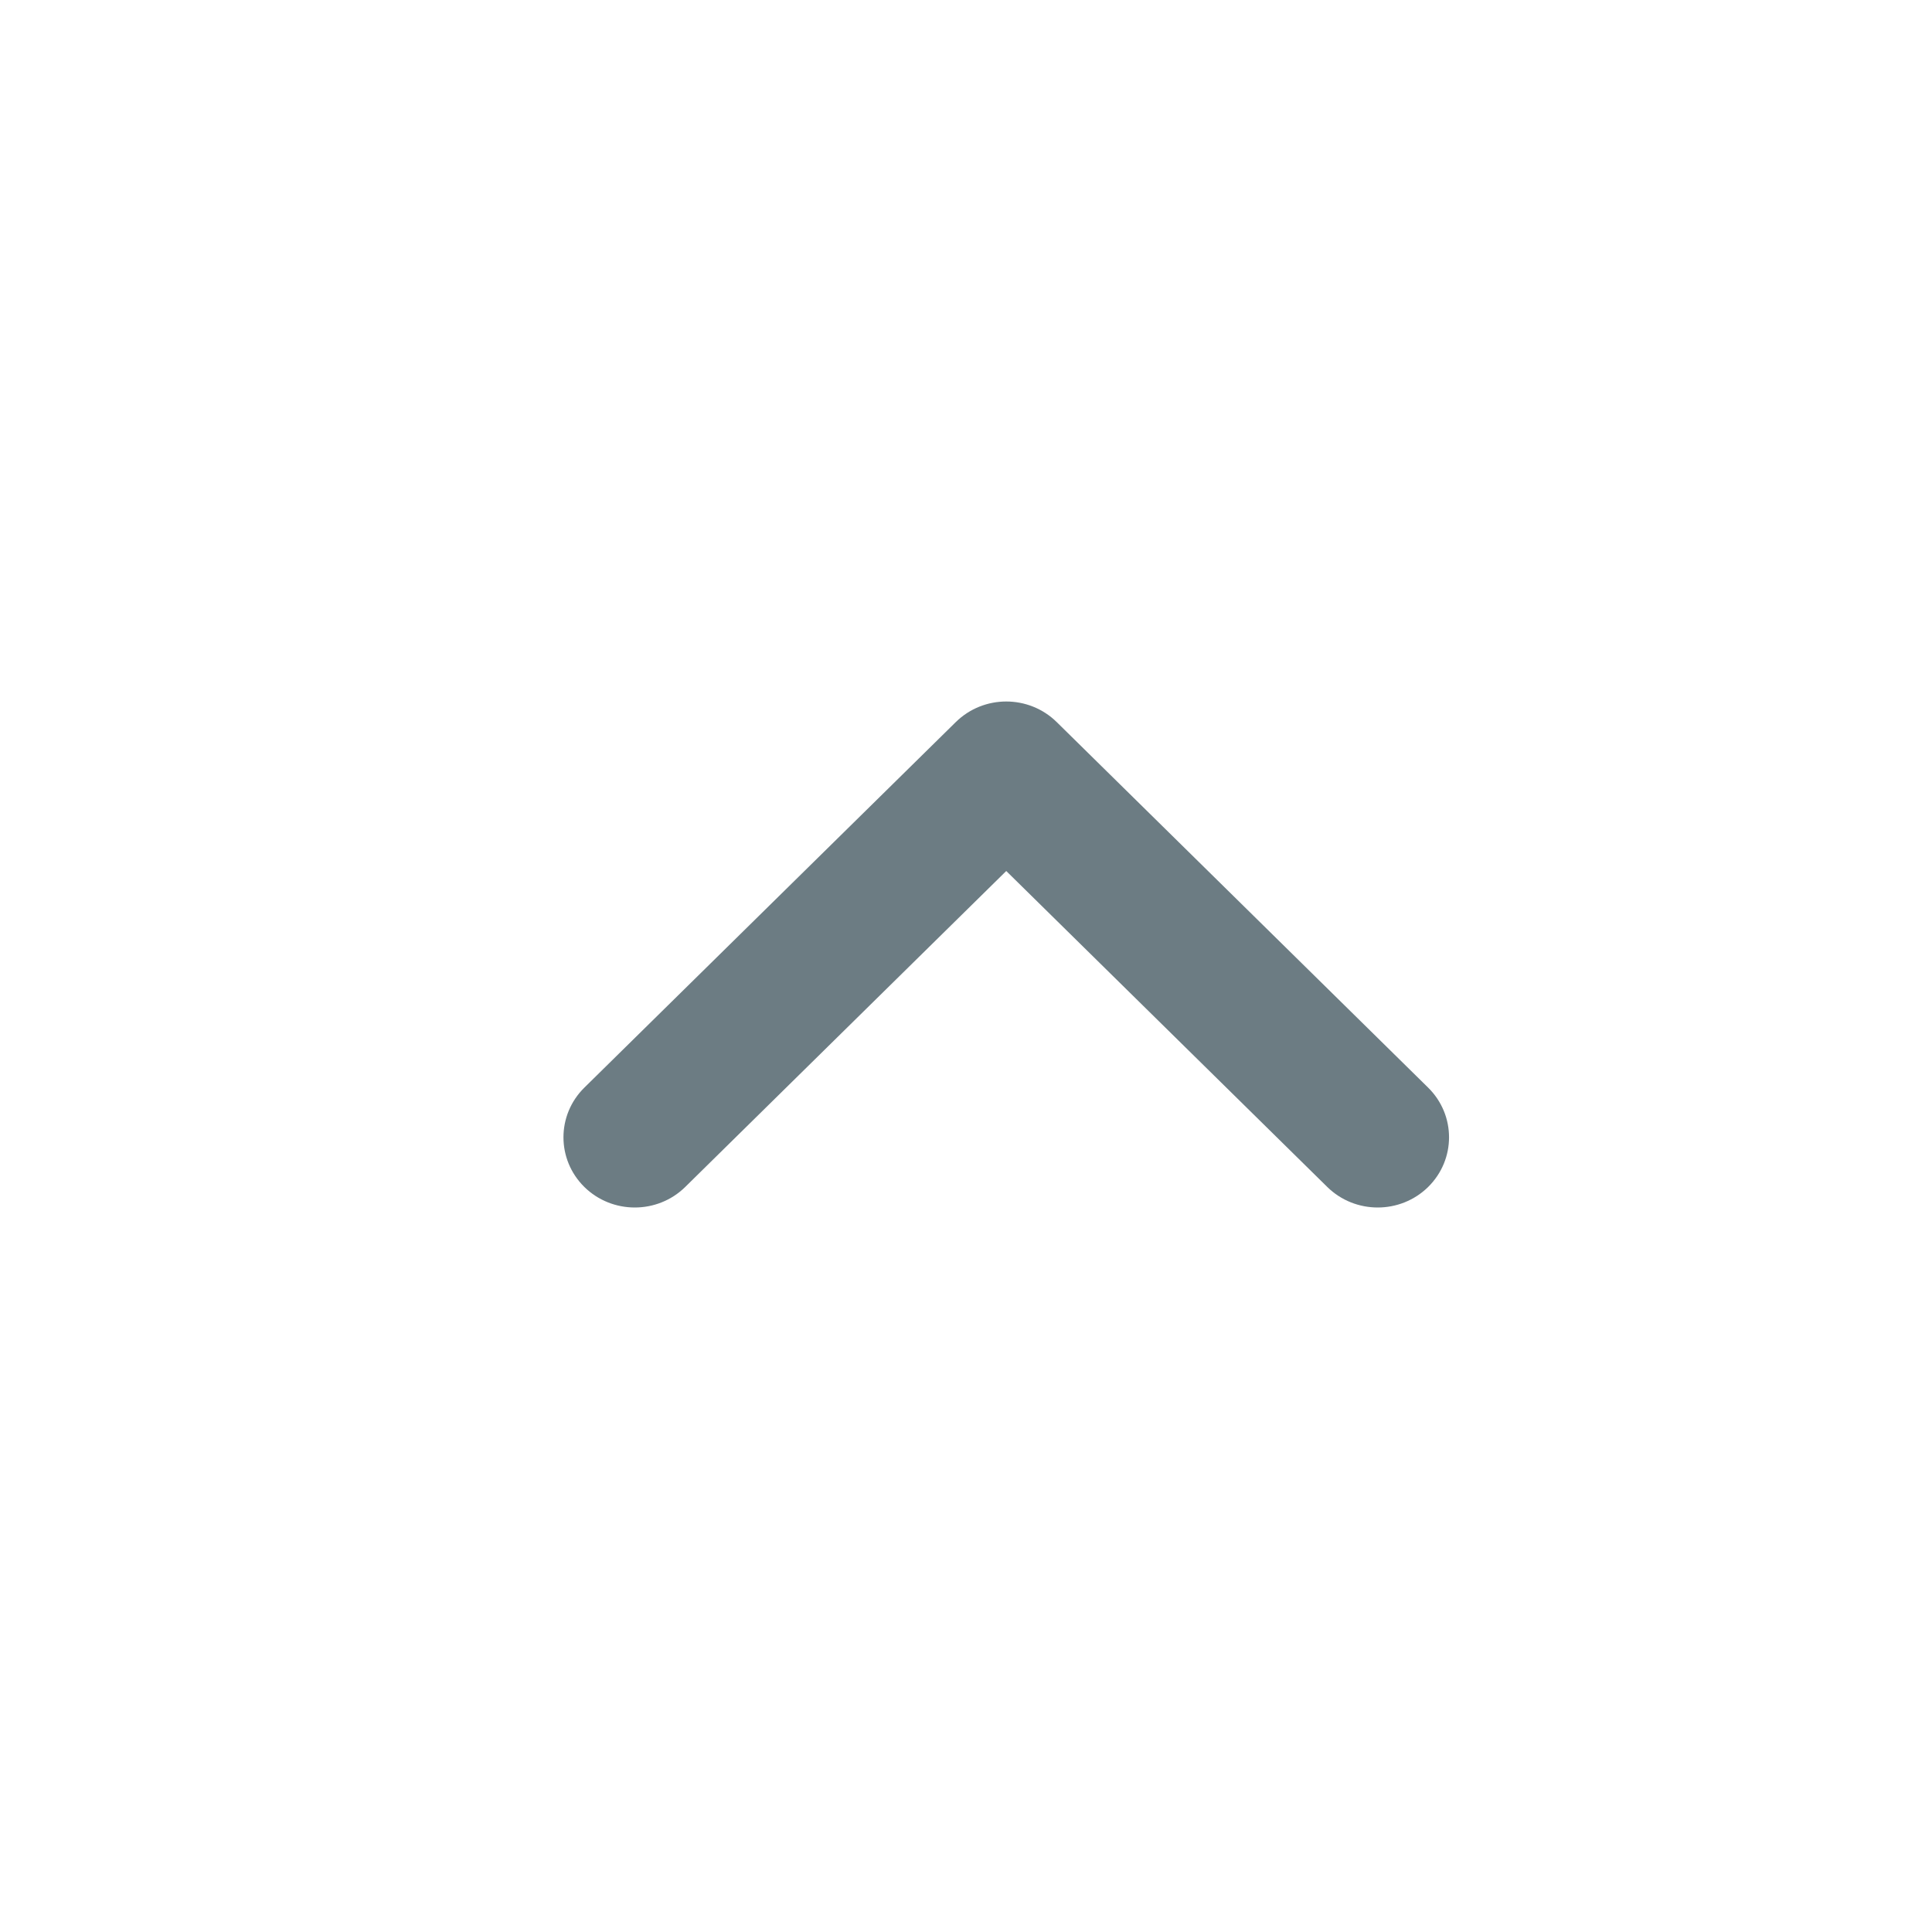 <svg xmlns="http://www.w3.org/2000/svg" width="24" height="24" viewBox="0 0 24 24" fill="none">
<path fill-rule="evenodd" clip-rule="evenodd" d="M12.5 10.82L16.488 14.745C16.834 15.085 17.395 15.085 17.741 14.745C18.087 14.404 18.087 13.852 17.741 13.511L13.127 8.97C12.78 8.629 12.22 8.629 11.873 8.97L7.259 13.511C6.913 13.852 6.913 14.404 7.259 14.745C7.605 15.085 8.166 15.085 8.512 14.745L12.5 10.82Z" fill="#6C7C83"/>
</svg>